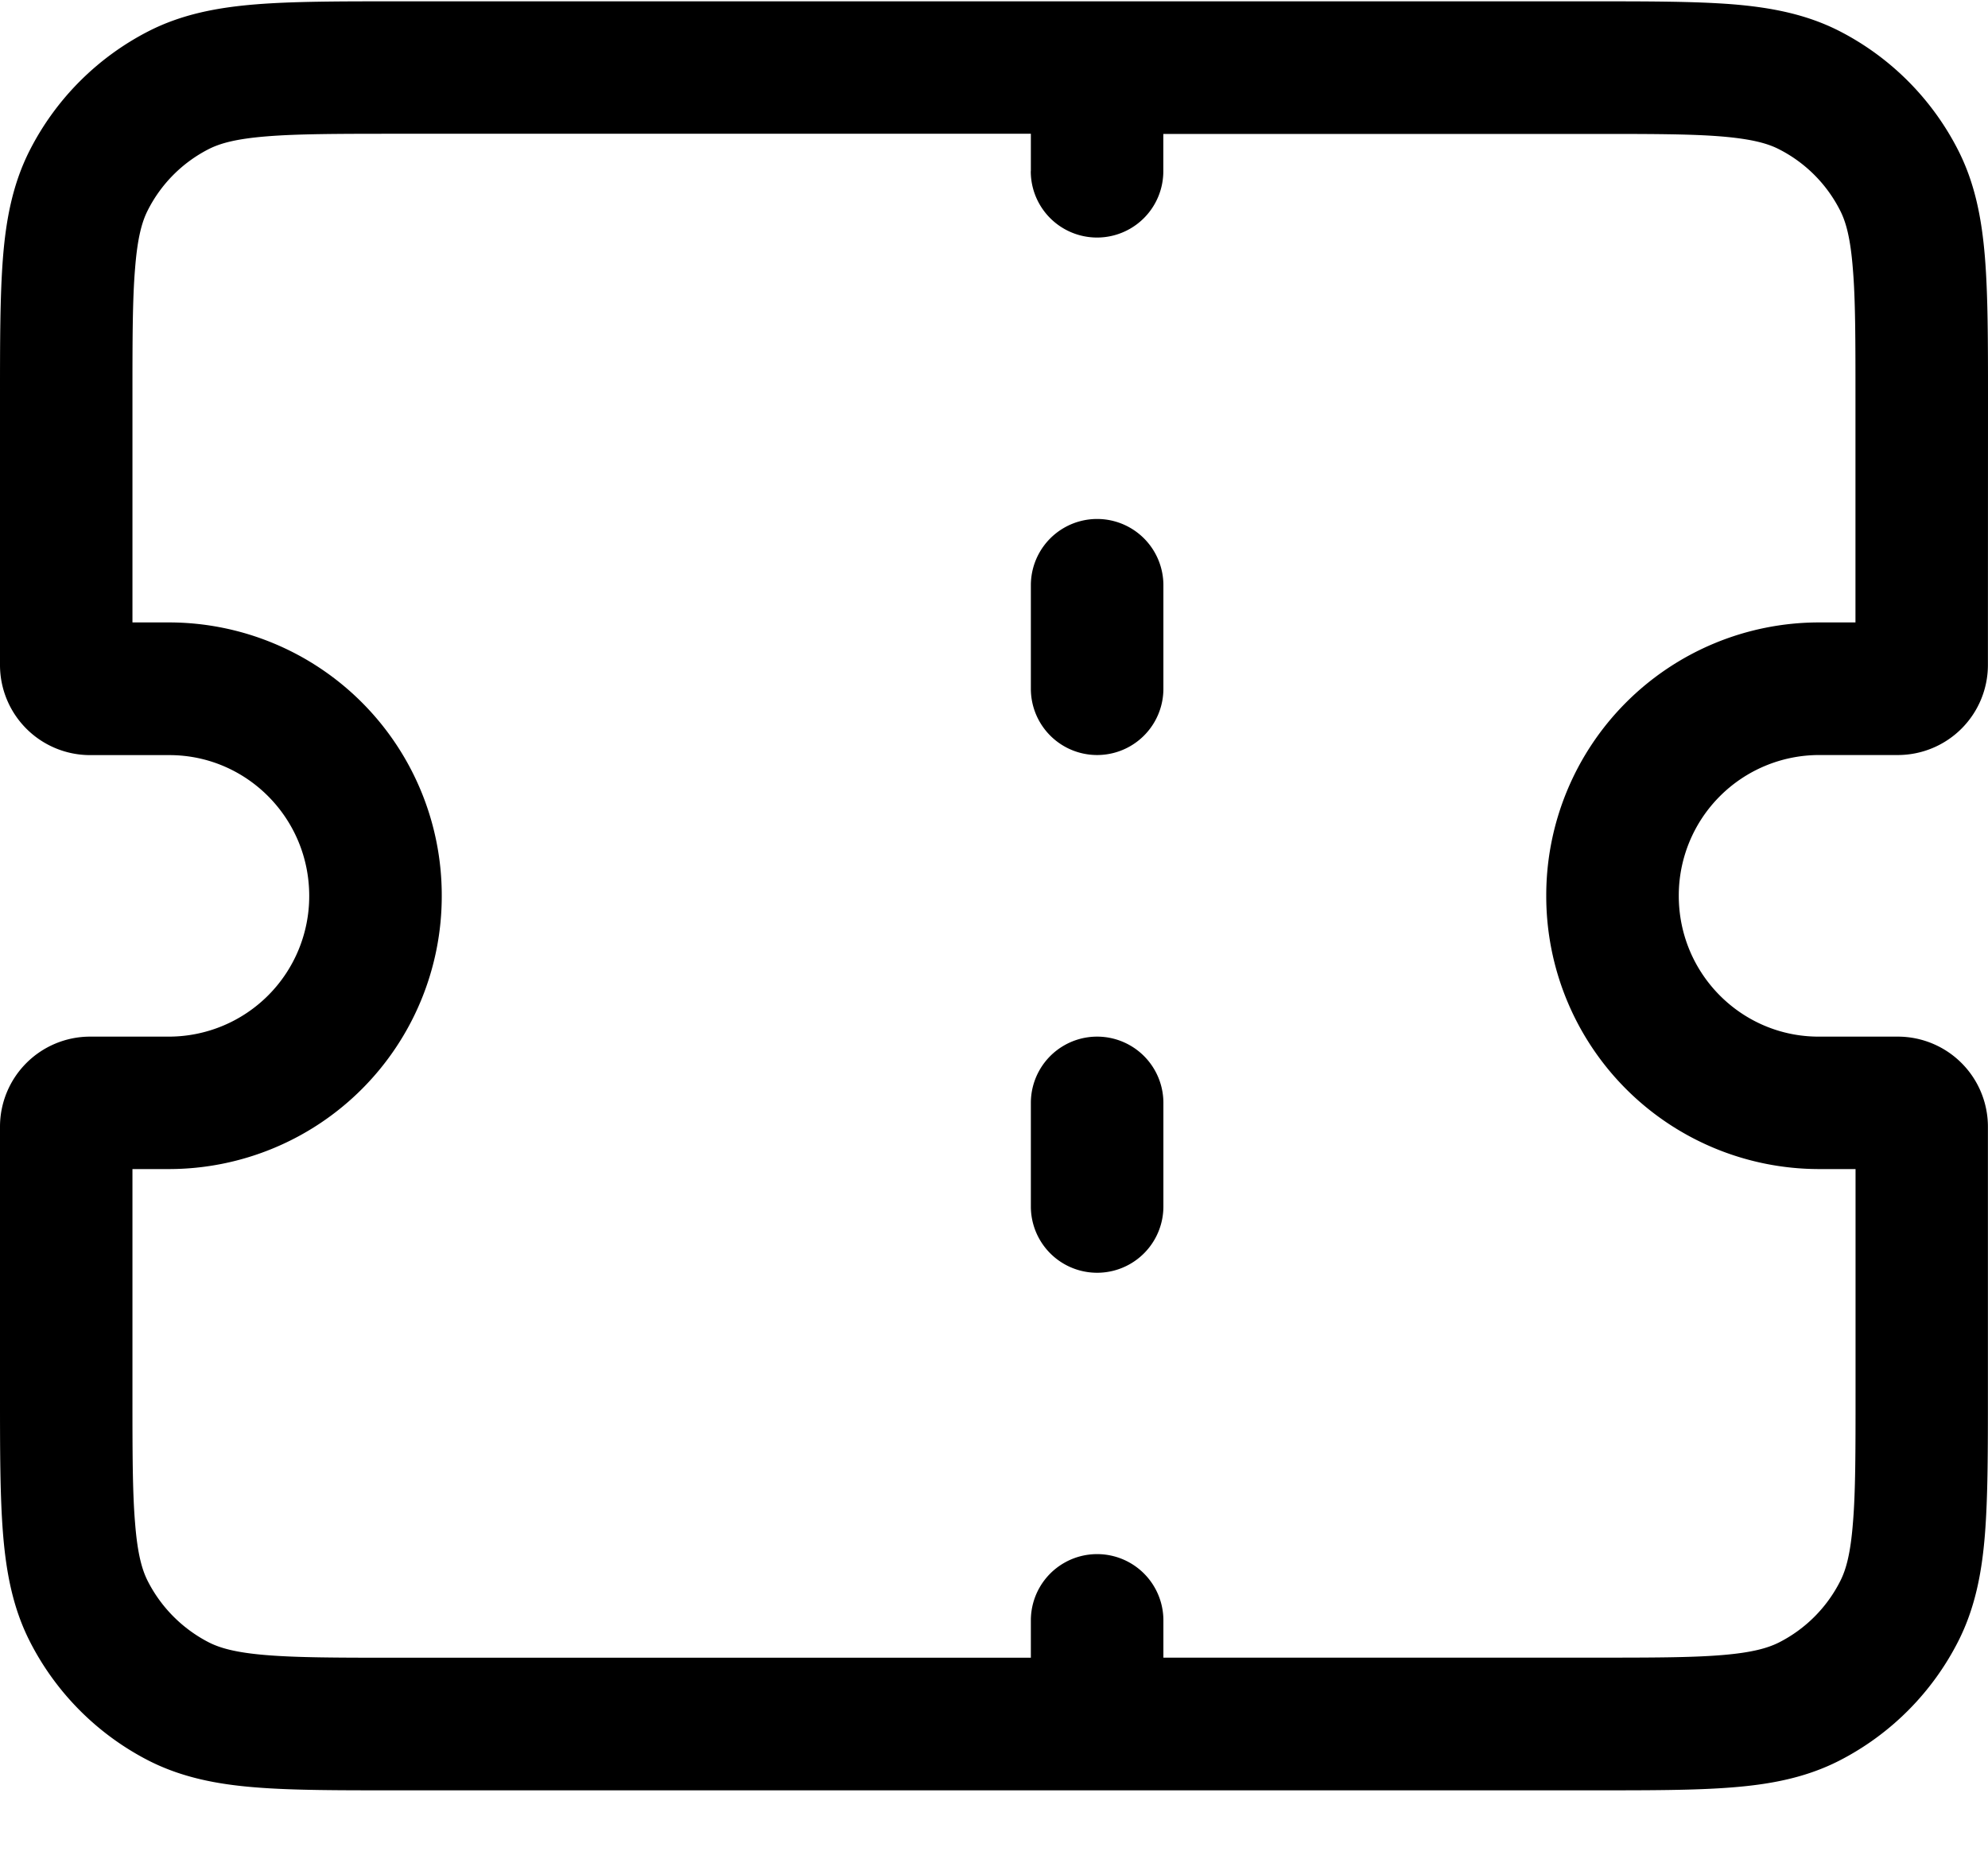 <svg width="24" height="22.4" viewBox="0 0 24 22.4" fill="none" xmlns="http://www.w3.org/2000/svg"><path d="M12.445 14.567v-1.251a0.8 0.8 0 1 1 1.6 0v1.251a0.8 0.8 0 0 1 -1.6 0m0 -6.251V7.066a0.8 0.8 0 1 1 1.6 0V8.316a0.8 0.8 0 0 1 -1.6 0m0 -6.25v-0.451H4.783c-0.71 0 -1.196 0.001 -1.571 0.032 -0.366 0.03 -0.555 0.084 -0.69 0.152a1.68 1.68 0 0 0 -0.739 0.742c-0.069 0.136 -0.123 0.328 -0.152 0.696 -0.032 0.378 -0.032 0.865 -0.032 1.578v2.7h0.445a3.295 3.295 0 0 1 3.289 3.3 3.295 3.295 0 0 1 -3.289 3.3h-0.445v2.7c0 0.714 0 1.2 0.032 1.577 0.029 0.368 0.083 0.56 0.152 0.696 0.162 0.32 0.423 0.58 0.739 0.742 0.134 0.068 0.324 0.123 0.69 0.153 0.374 0.031 0.86 0.032 1.571 0.032h7.662v-0.451a0.8 0.8 0 1 1 1.6 0v0.45h5.172c0.71 0 1.196 0 1.571 -0.031 0.366 -0.03 0.555 -0.085 0.69 -0.153a1.68 1.68 0 0 0 0.739 -0.742c0.069 -0.136 0.123 -0.328 0.152 -0.696 0.032 -0.377 0.032 -0.864 0.032 -1.577v-2.7h-0.445a3.295 3.295 0 0 1 -3.289 -3.3 3.295 3.295 0 0 1 3.289 -3.3H22.4V4.816c0 -0.713 0 -1.2 -0.032 -1.576 -0.029 -0.368 -0.083 -0.56 -0.152 -0.696a1.68 1.68 0 0 0 -0.739 -0.742c-0.134 -0.069 -0.324 -0.123 -0.69 -0.154 -0.374 -0.031 -0.86 -0.031 -1.571 -0.031h-5.172v0.451a0.8 0.8 0 0 1 -1.6 0m11.555 5.962a1.088 1.088 0 0 1 -1.085 1.086h-0.959a1.696 1.696 0 0 0 -1.688 1.7c0 0.943 0.76 1.7 1.688 1.7h0.959a1.088 1.088 0 0 1 1.085 1.088v3.213c0 0.687 0 1.251 -0.036 1.707 -0.037 0.466 -0.119 0.891 -0.321 1.29a3.295 3.295 0 0 1 -1.436 1.443c-0.399 0.204 -0.823 0.286 -1.288 0.323 -0.455 0.037 -1.016 0.036 -1.7 0.036H4.783c-0.684 0 -1.246 0.001 -1.701 -0.036 -0.465 -0.037 -0.889 -0.12 -1.288 -0.323a3.295 3.295 0 0 1 -1.436 -1.443c-0.202 -0.399 -0.283 -0.824 -0.321 -1.29C0 18.067 0 17.504 0 16.816v-3.213a1.088 1.088 0 0 1 1.085 -1.087h0.959A1.696 1.696 0 0 0 3.733 10.817c0 -0.943 -0.76 -1.7 -1.688 -1.7H1.085A1.088 1.088 0 0 1 0 8.03V4.816c0 -0.686 0 -1.25 0.036 -1.707 0.037 -0.466 0.119 -0.891 0.321 -1.29A3.295 3.295 0 0 1 1.795 0.376c0.398 -0.203 0.823 -0.285 1.288 -0.323 0.455 -0.037 1.016 -0.037 1.701 -0.037H19.218c0.683 0 1.245 0 1.701 0.036 0.464 0.038 0.889 0.12 1.287 0.323a3.295 3.295 0 0 1 1.436 1.443c0.202 0.399 0.283 0.824 0.321 1.29 0.037 0.458 0.037 1.022 0.037 1.708z" fill="currentColor"/></svg>